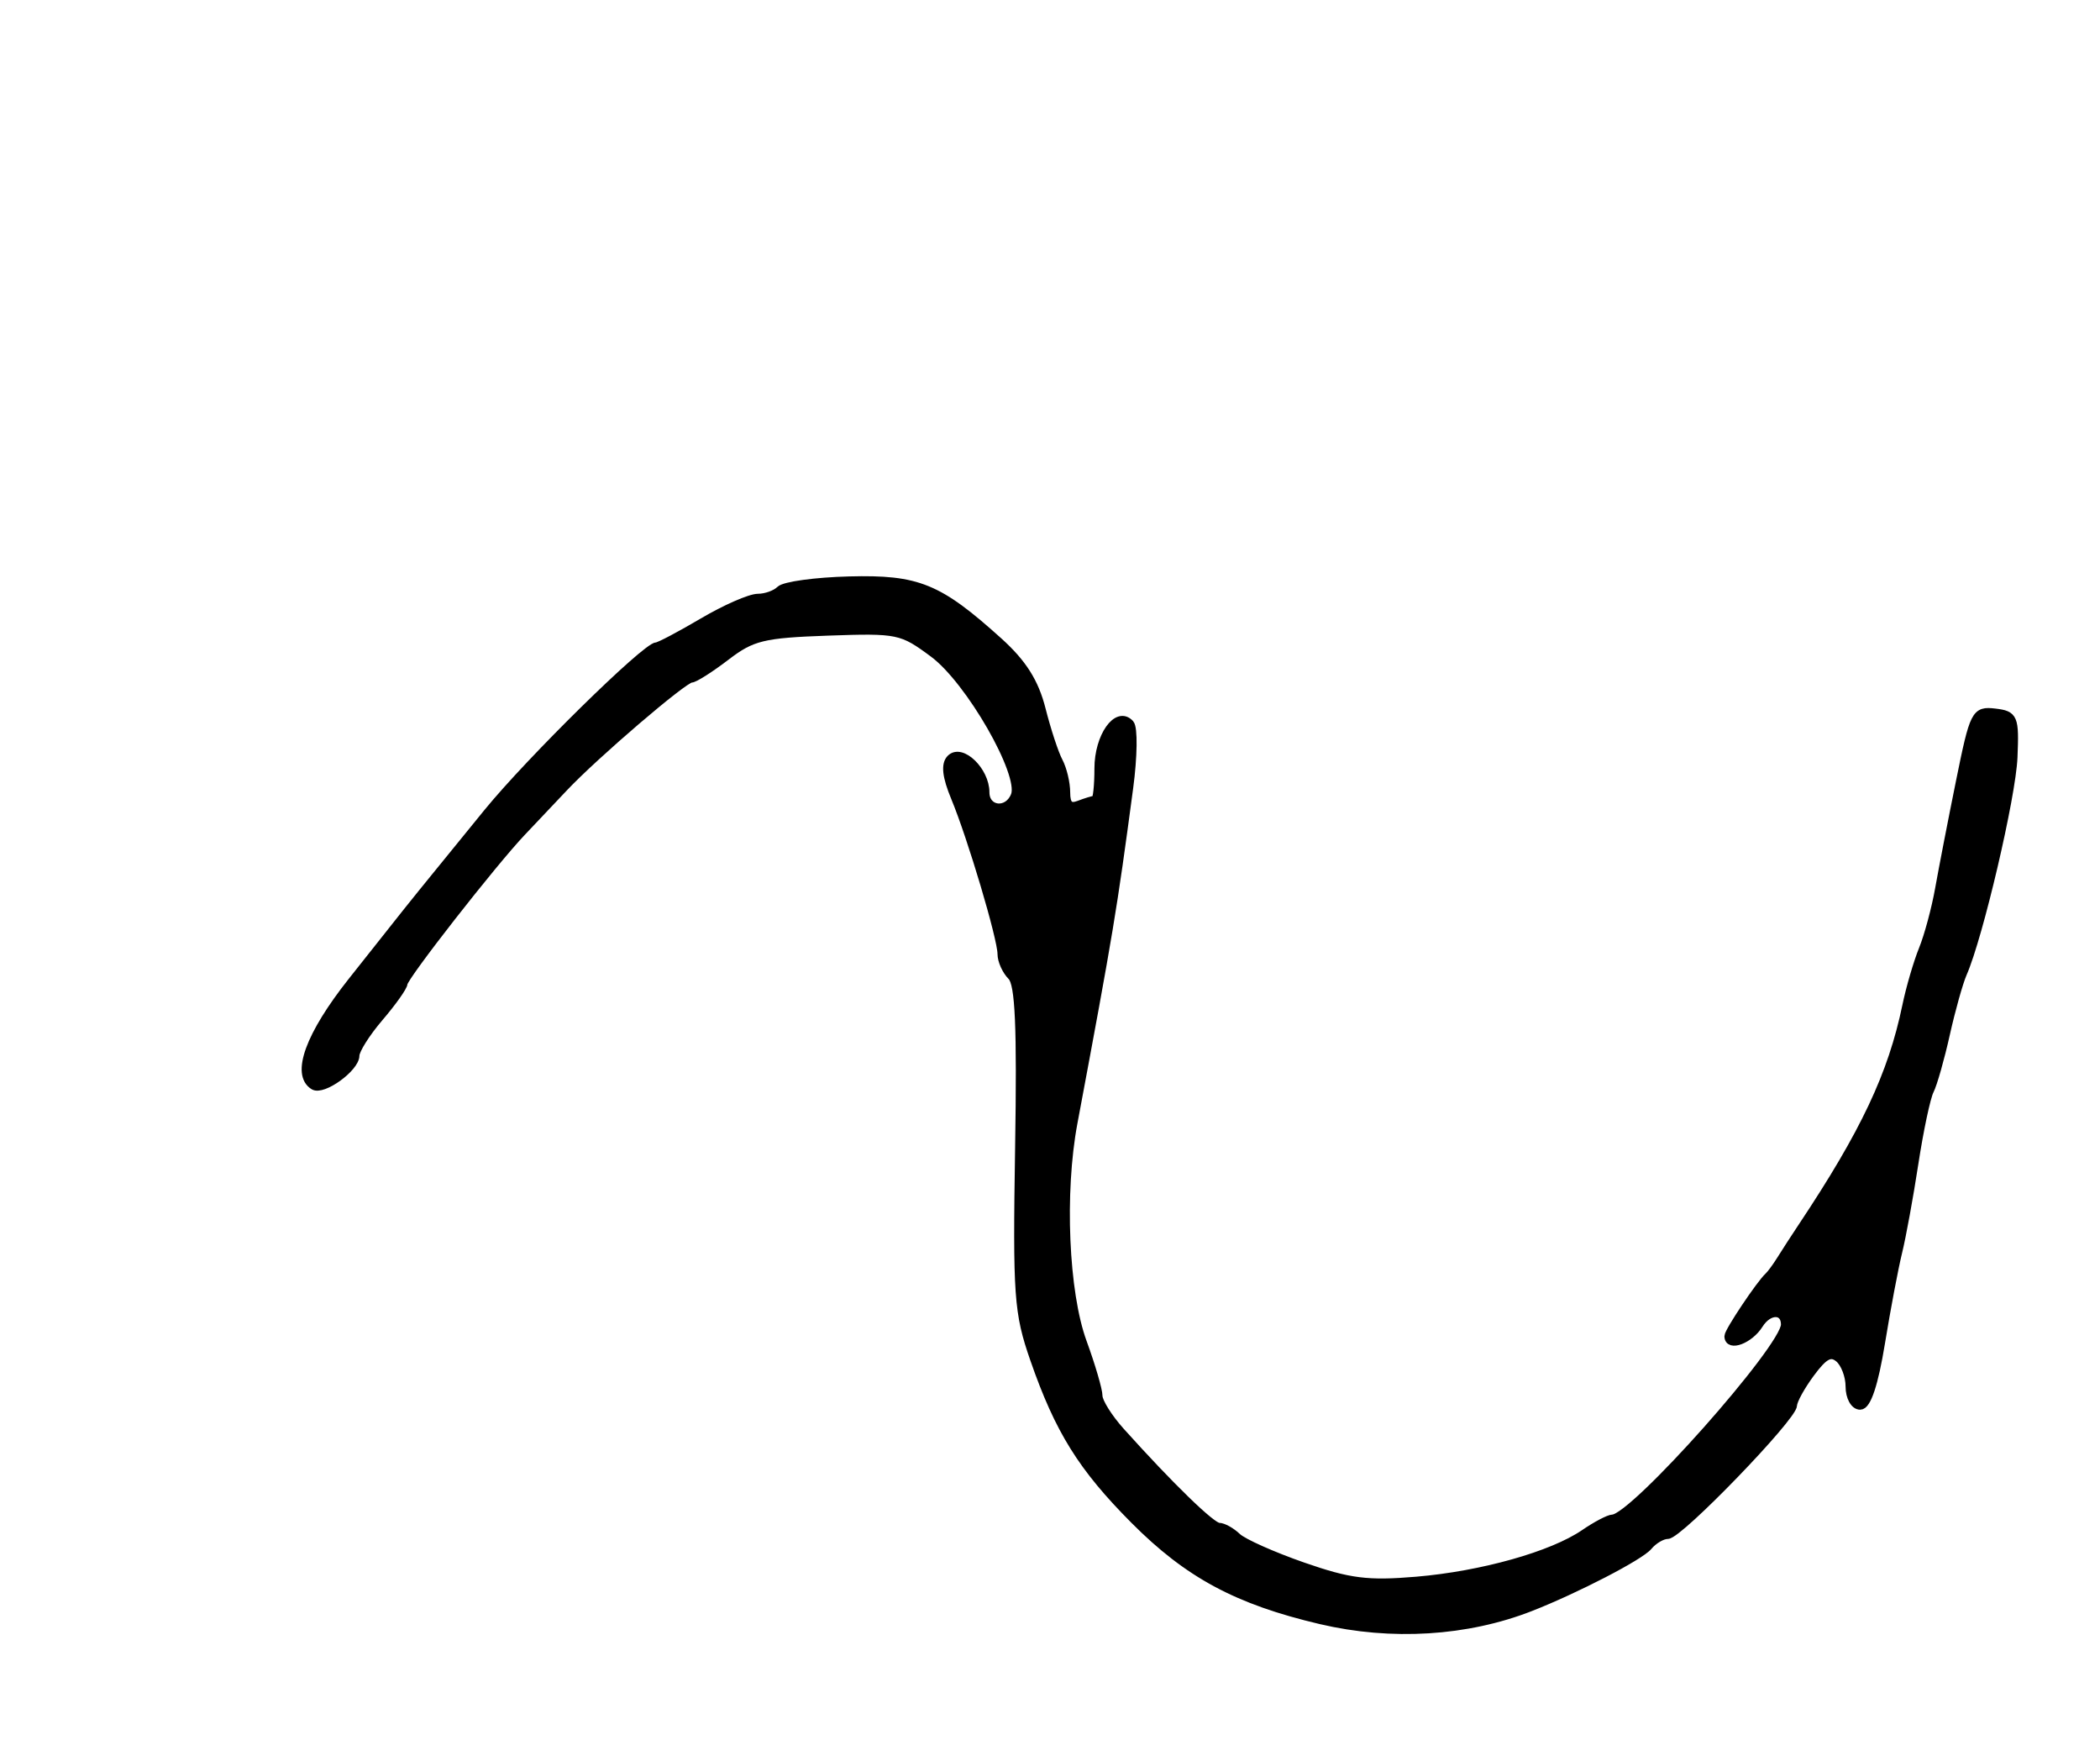 <?xml version="1.0" encoding="utf-8" ?>
<svg xmlns="http://www.w3.org/2000/svg" xmlns:ev="http://www.w3.org/2001/xml-events" xmlns:xlink="http://www.w3.org/1999/xlink" baseProfile="full" height="218" version="1.1" width="260">
  <defs/>
  <path d="M 163.5,200.547 C 153.181,198.119 147.113,194.857 140.439,188.151 C 133.966,181.647 131.097,177.041 128.039,168.24 C 126.034,162.474 125.888,160.408 126.181,142.043 C 126.421,127.071 126.189,121.793 125.25,120.852 C 124.562,120.164 124,118.915 124,118.078 C 124,116.128 120.285,103.645 118.238,98.717 C 117.159,96.119 116.989,94.611 117.697,93.903 C 119.044,92.556 122,95.421 122,98.071 C 122,100.371 124.808,100.663 125.657,98.452 C 126.685,95.772 120.054,84.216 115.581,80.894 C 111.643,77.969 111.184,77.874 102.5,78.181 C 94.481,78.465 93.108,78.8 89.906,81.25 C 87.929,82.763 85.981,84 85.577,84 C 84.666,84 73.649,93.435 69.813,97.5 C 68.256,99.15 65.914,101.625 64.609,103 C 61.01,106.792 50.006,120.865 49.959,121.735 C 49.937,122.156 48.587,124.058 46.959,125.962 C 45.332,127.866 44,129.978 44,130.656 C 44,132.185 39.976,135.103 38.837,134.399 C 36.537,132.978 38.312,128.12 43.55,121.5 C 50.704,112.457 50.981,112.111 54.338,107.986 C 55.899,106.069 58.599,102.752 60.338,100.615 C 65.59,94.163 80,80 81.312,80 C 81.642,80 84.202,78.65 87,77 C 89.798,75.35 92.878,74 93.844,74 C 94.81,74 96.039,73.561 96.576,73.024 C 97.112,72.488 100.972,71.96 105.152,71.852 C 113.623,71.634 116.196,72.683 123.638,79.395 C 126.62,82.085 128.107,84.435 128.963,87.813 C 129.617,90.391 130.567,93.281 131.076,94.236 C 131.584,95.191 132,96.927 132,98.093 C 132,99.616 132.446,100.043 133.582,99.607 C 134.452,99.273 135.352,99 135.582,99 C 135.812,99 136,97.255 136,95.122 C 136,91.161 138.334,87.861 139.911,89.592 C 140.366,90.092 140.316,93.65 139.802,97.5 C 137.753,112.821 137.369,115.132 132.898,139 C 131.283,147.619 131.809,160.004 134.049,166.134 C 135.122,169.07 136,172.069 136,172.8 C 136,173.53 137.238,175.505 138.75,177.189 C 144.851,183.979 150.021,189 150.914,189 C 151.433,189 152.452,189.567 153.179,190.261 C 153.905,190.954 157.576,192.592 161.334,193.9 C 167.066,195.895 169.332,196.181 175.375,195.67 C 183.492,194.984 192.194,192.534 196.154,189.819 C 197.614,188.819 199.189,187.99 199.654,187.977 C 202.287,187.906 221,166.851 221,163.96 C 221,162.059 218.979,162.06 217.792,163.961 C 216.629,165.823 214,166.824 214,165.404 C 214,164.806 217.926,158.936 218.952,158 C 219.253,157.725 219.95,156.776 220.5,155.89 C 221.05,155.005 222.217,153.205 223.093,151.89 C 230.842,140.26 234.26,133.019 236.024,124.5 C 236.48,122.3 237.401,119.15 238.071,117.5 C 238.742,115.85 239.649,112.475 240.088,110 C 240.528,107.525 241.69,101.543 242.671,96.706 C 244.38,88.286 244.563,87.924 246.978,88.206 C 249.349,88.482 249.487,88.815 249.283,93.746 C 249.081,98.607 245.031,115.91 243.02,120.5 C 242.538,121.6 241.592,124.975 240.917,128 C 240.243,131.025 239.348,134.175 238.928,135 C 238.509,135.825 237.649,139.875 237.017,144 C 236.385,148.125 235.48,153.075 235.006,155 C 234.532,156.925 233.574,161.988 232.877,166.25 C 232.05,171.31 231.157,174 230.305,174 C 229.587,174 229,172.93 229,171.622 C 229,170.315 228.403,168.749 227.673,168.143 C 226.653,167.297 225.841,167.723 224.173,169.98 C 222.978,171.597 222,173.372 222,173.926 C 222,175.402 207.887,190 206.46,190 C 205.792,190 204.721,190.631 204.08,191.403 C 203.052,192.642 195.127,196.743 189.5,198.949 C 181.615,202.039 172.279,202.613 163.5,200.547" fill="black" stroke="black" stroke-width="1"/>
</svg>
